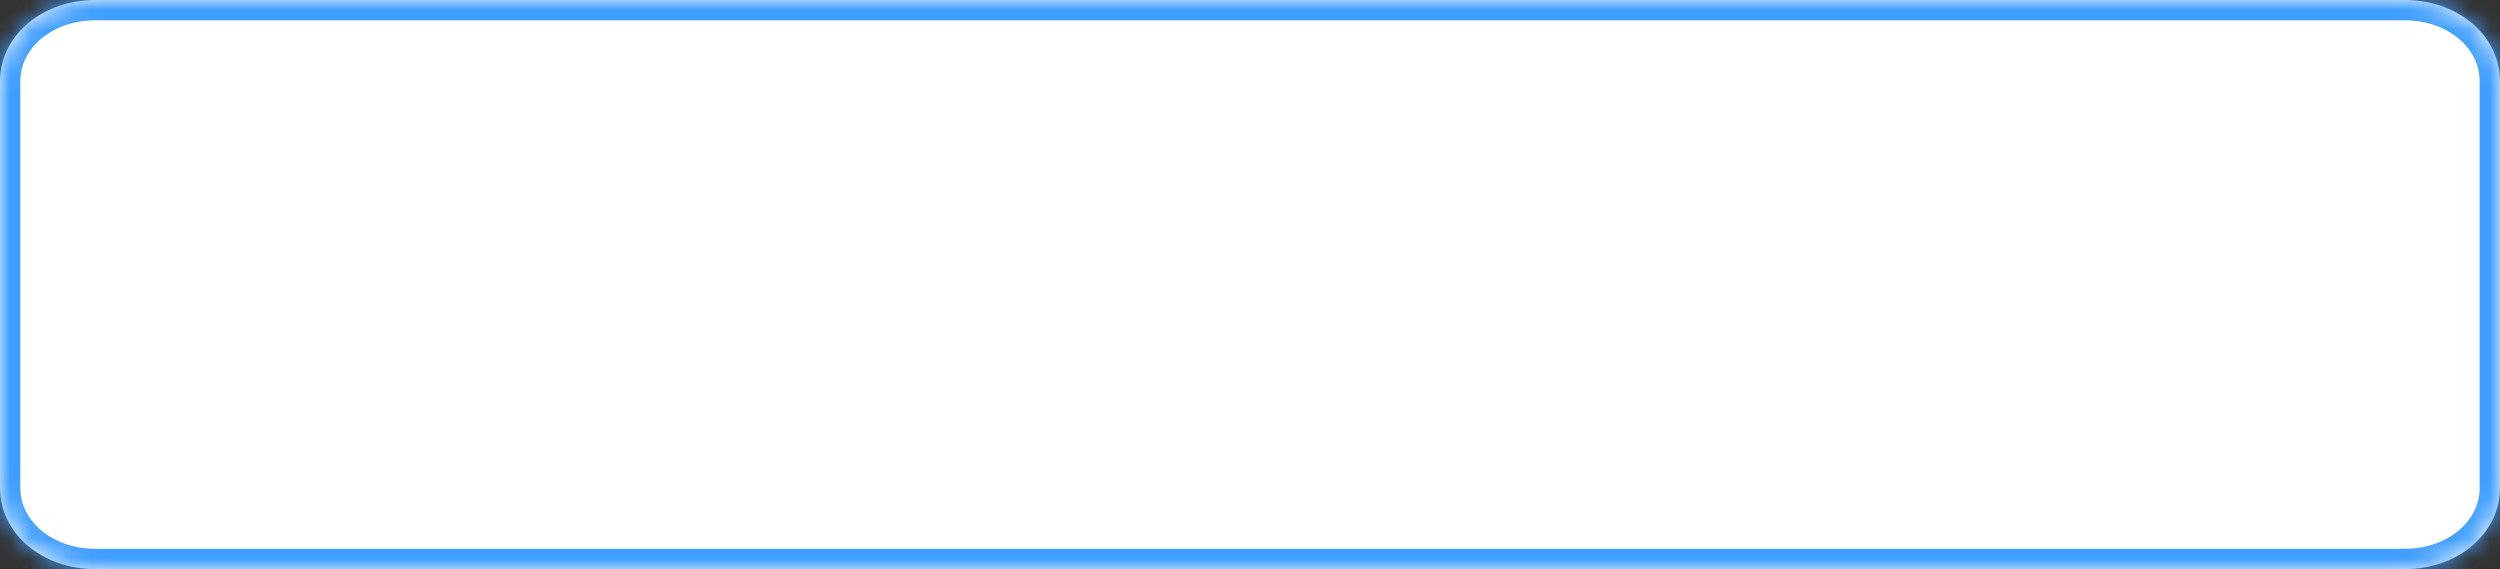 ﻿<?xml version="1.0" encoding="utf-8"?>
<svg version="1.1" xmlns:xlink="http://www.w3.org/1999/xlink" width="123px" height="28px" xmlns="http://www.w3.org/2000/svg">
  <rect width="100%" height="100%" fill="#333333" stroke="none"/>
  <defs>
    <mask fill="white" id="clip58">
      <path d="M 0 24  L 0 4  C 0 1.76  2.062 0  4.686 0  L 81.219 0  L 118.314 0  C 120.938 0  123 1.76  123 4  L 123 24  C 123 26.24  120.938 28  118.314 28  L 4.686 28  C 2.062 28  0 26.24  0 24  Z " fill-rule="evenodd" />
    </mask>
  </defs>
  <g transform="matrix(1 0 0 1 -827 -43 )">
    <path d="M 0 24  L 0 4  C 0 1.76  2.062 0  4.686 0  L 81.219 0  L 118.314 0  C 120.938 0  123 1.76  123 4  L 123 24  C 123 26.24  120.938 28  118.314 28  L 4.686 28  C 2.062 28  0 26.24  0 24  Z " fill-rule="nonzero" fill="#ffffff" stroke="none" transform="matrix(1 0 0 1 827 43 )" />
    <path d="M 0 24  L 0 4  C 0 1.76  2.062 0  4.686 0  L 81.219 0  L 118.314 0  C 120.938 0  123 1.76  123 4  L 123 24  C 123 26.24  120.938 28  118.314 28  L 4.686 28  C 2.062 28  0 26.24  0 24  Z " stroke-width="2" stroke="#409eff" fill="none" transform="matrix(1 0 0 1 827 43 )" mask="url(#clip58)" />
  </g>
</svg>